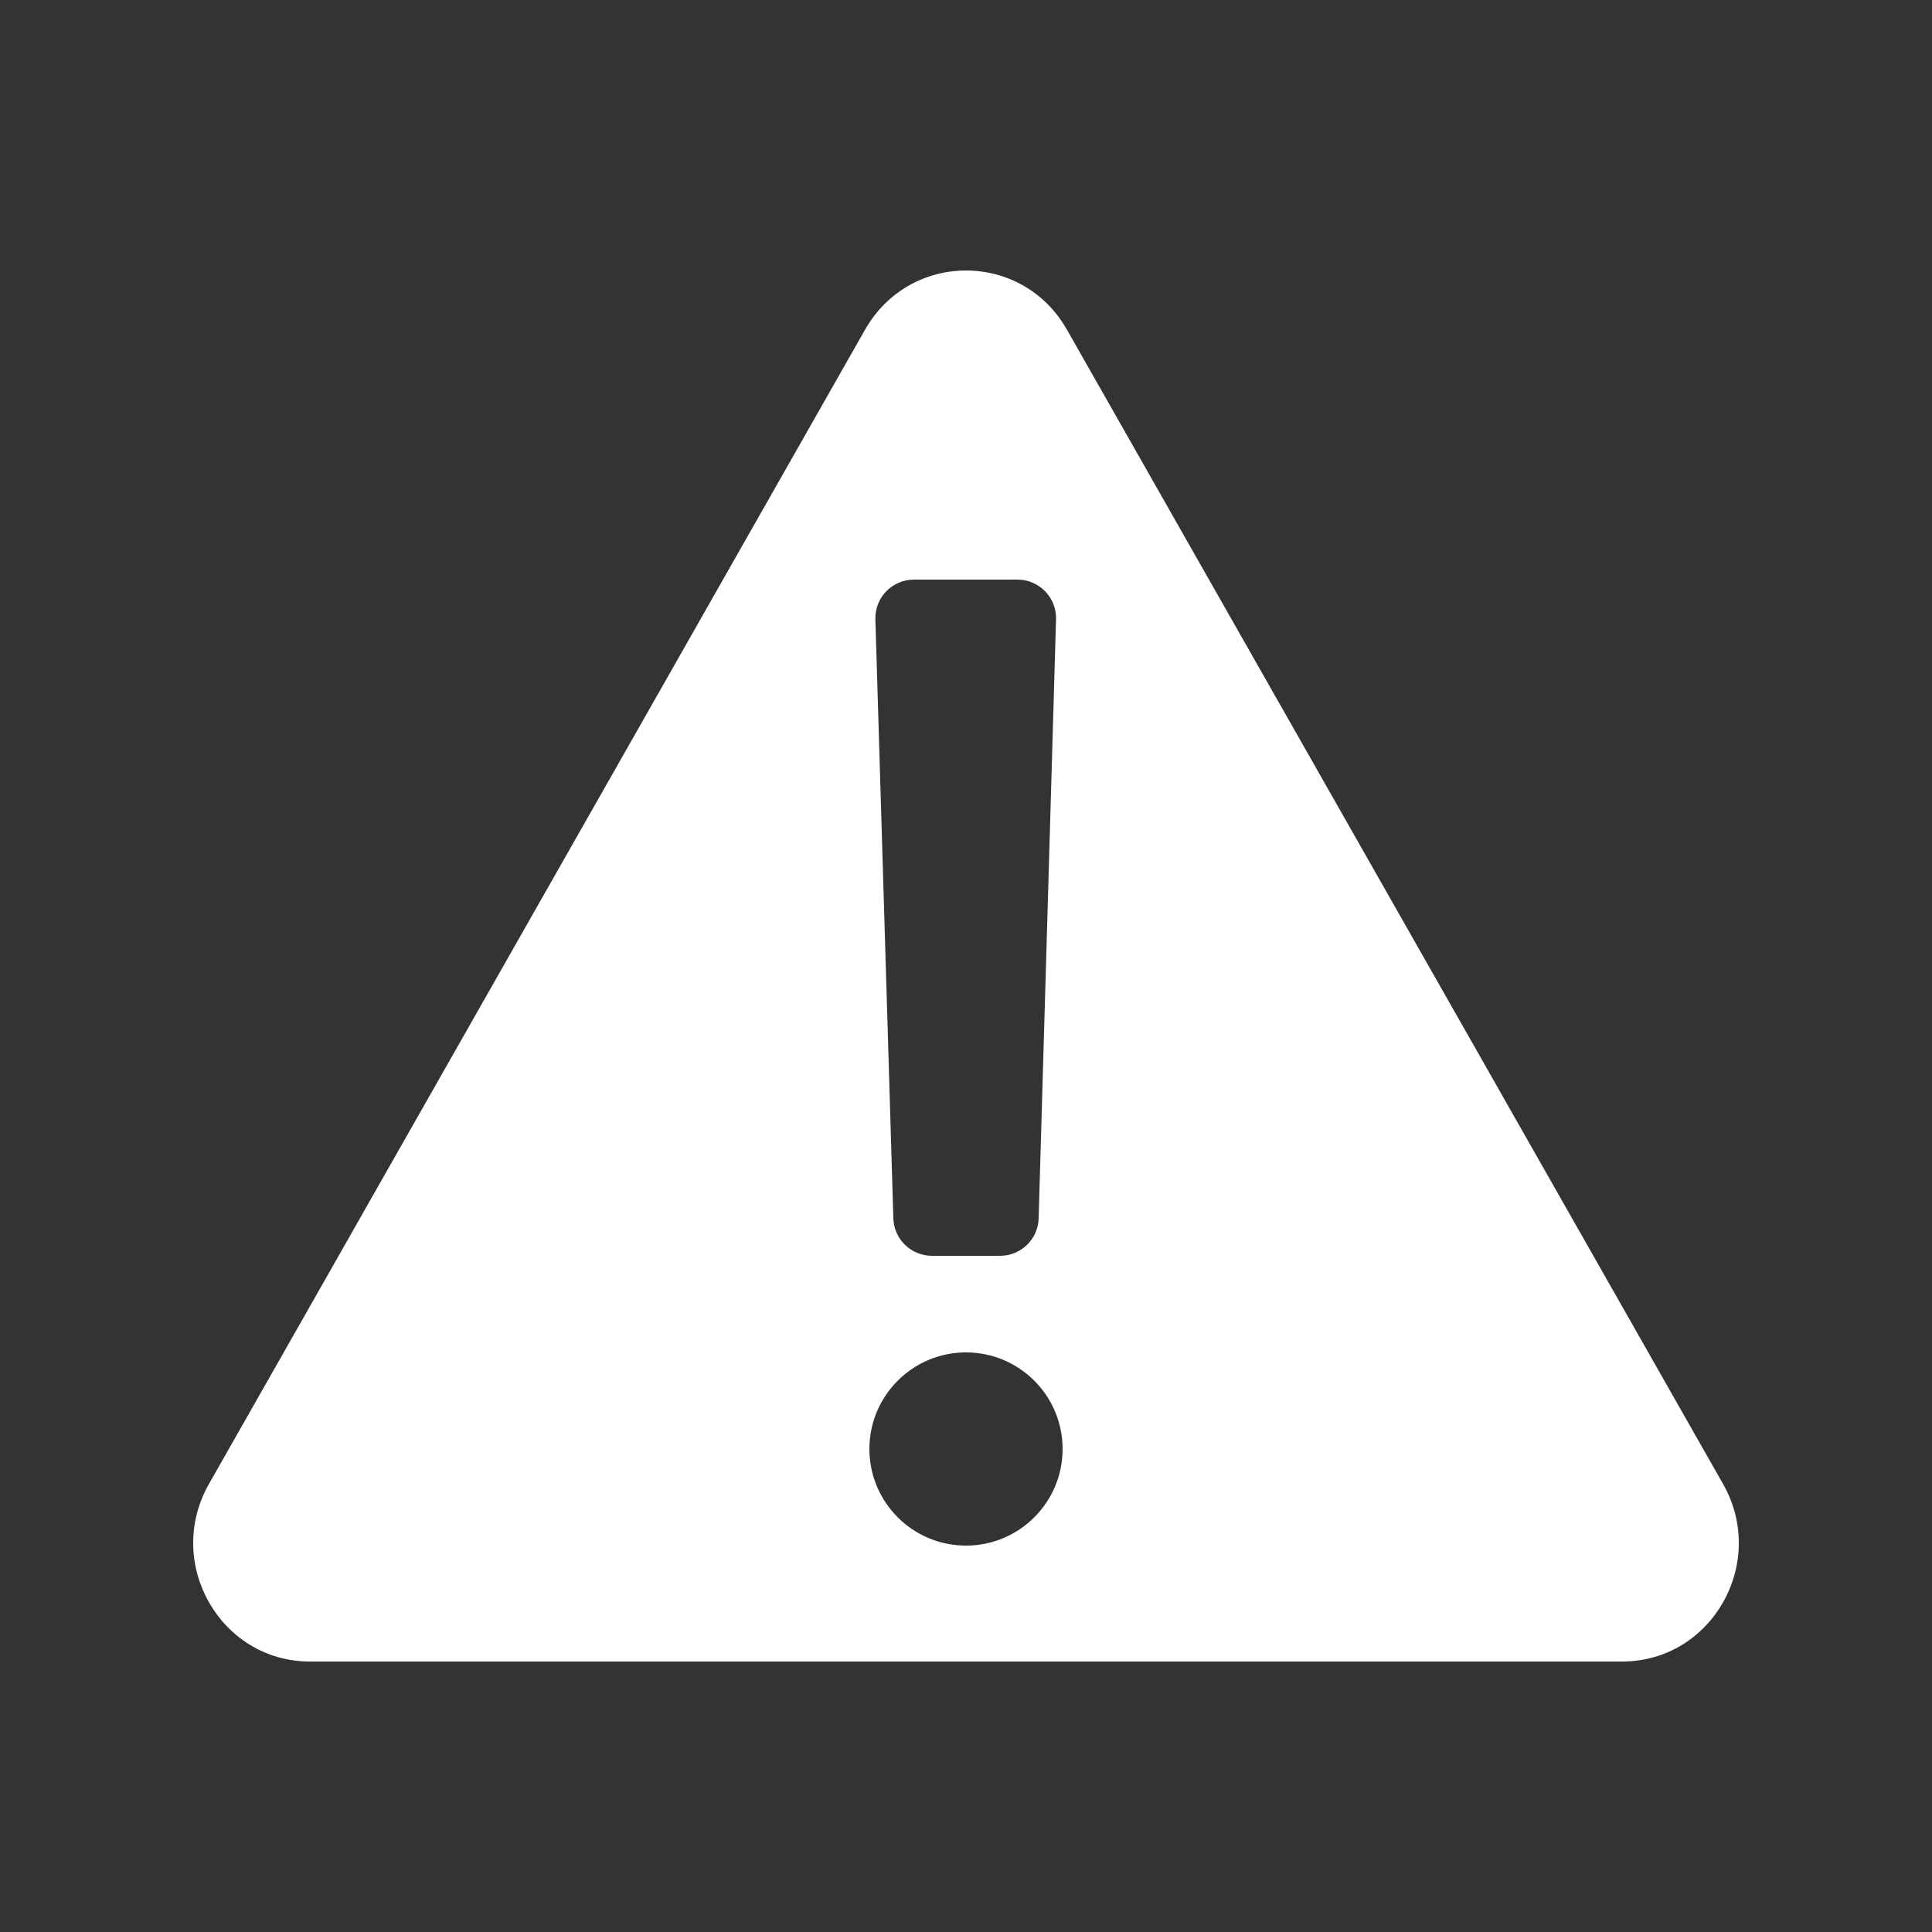 <svg xmlns="http://www.w3.org/2000/svg" width="20" height="20" viewBox="0 0 20 20" fill="none">
    <rect x="0" y="0" width="20" height="20" fill="#333333" stroke="none"/>
    <path fill-rule="evenodd" clip-rule="evenodd" d="M11.045 3.413C10.581 2.596 9.42 2.596 8.955 3.413L2.163 15.362C1.699 16.179 2.28 17.2 3.208 17.2H16.792C17.721 17.2 18.301 16.179 17.837 15.362L11.045 3.413ZM10.932 6.412C10.939 6.186 10.758 6 10.533 6H9.462C9.236 6 9.055 6.186 9.062 6.412L9.248 12.612C9.254 12.828 9.431 13 9.648 13H10.352C10.569 13 10.746 12.828 10.752 12.612L10.932 6.412ZM10 16C10.552 16 11 15.552 11 15C11 14.448 10.552 14 10 14C9.448 14 9 14.448 9 15C9 15.552 9.448 16 10 16Z" fill="white"/>
</svg>
